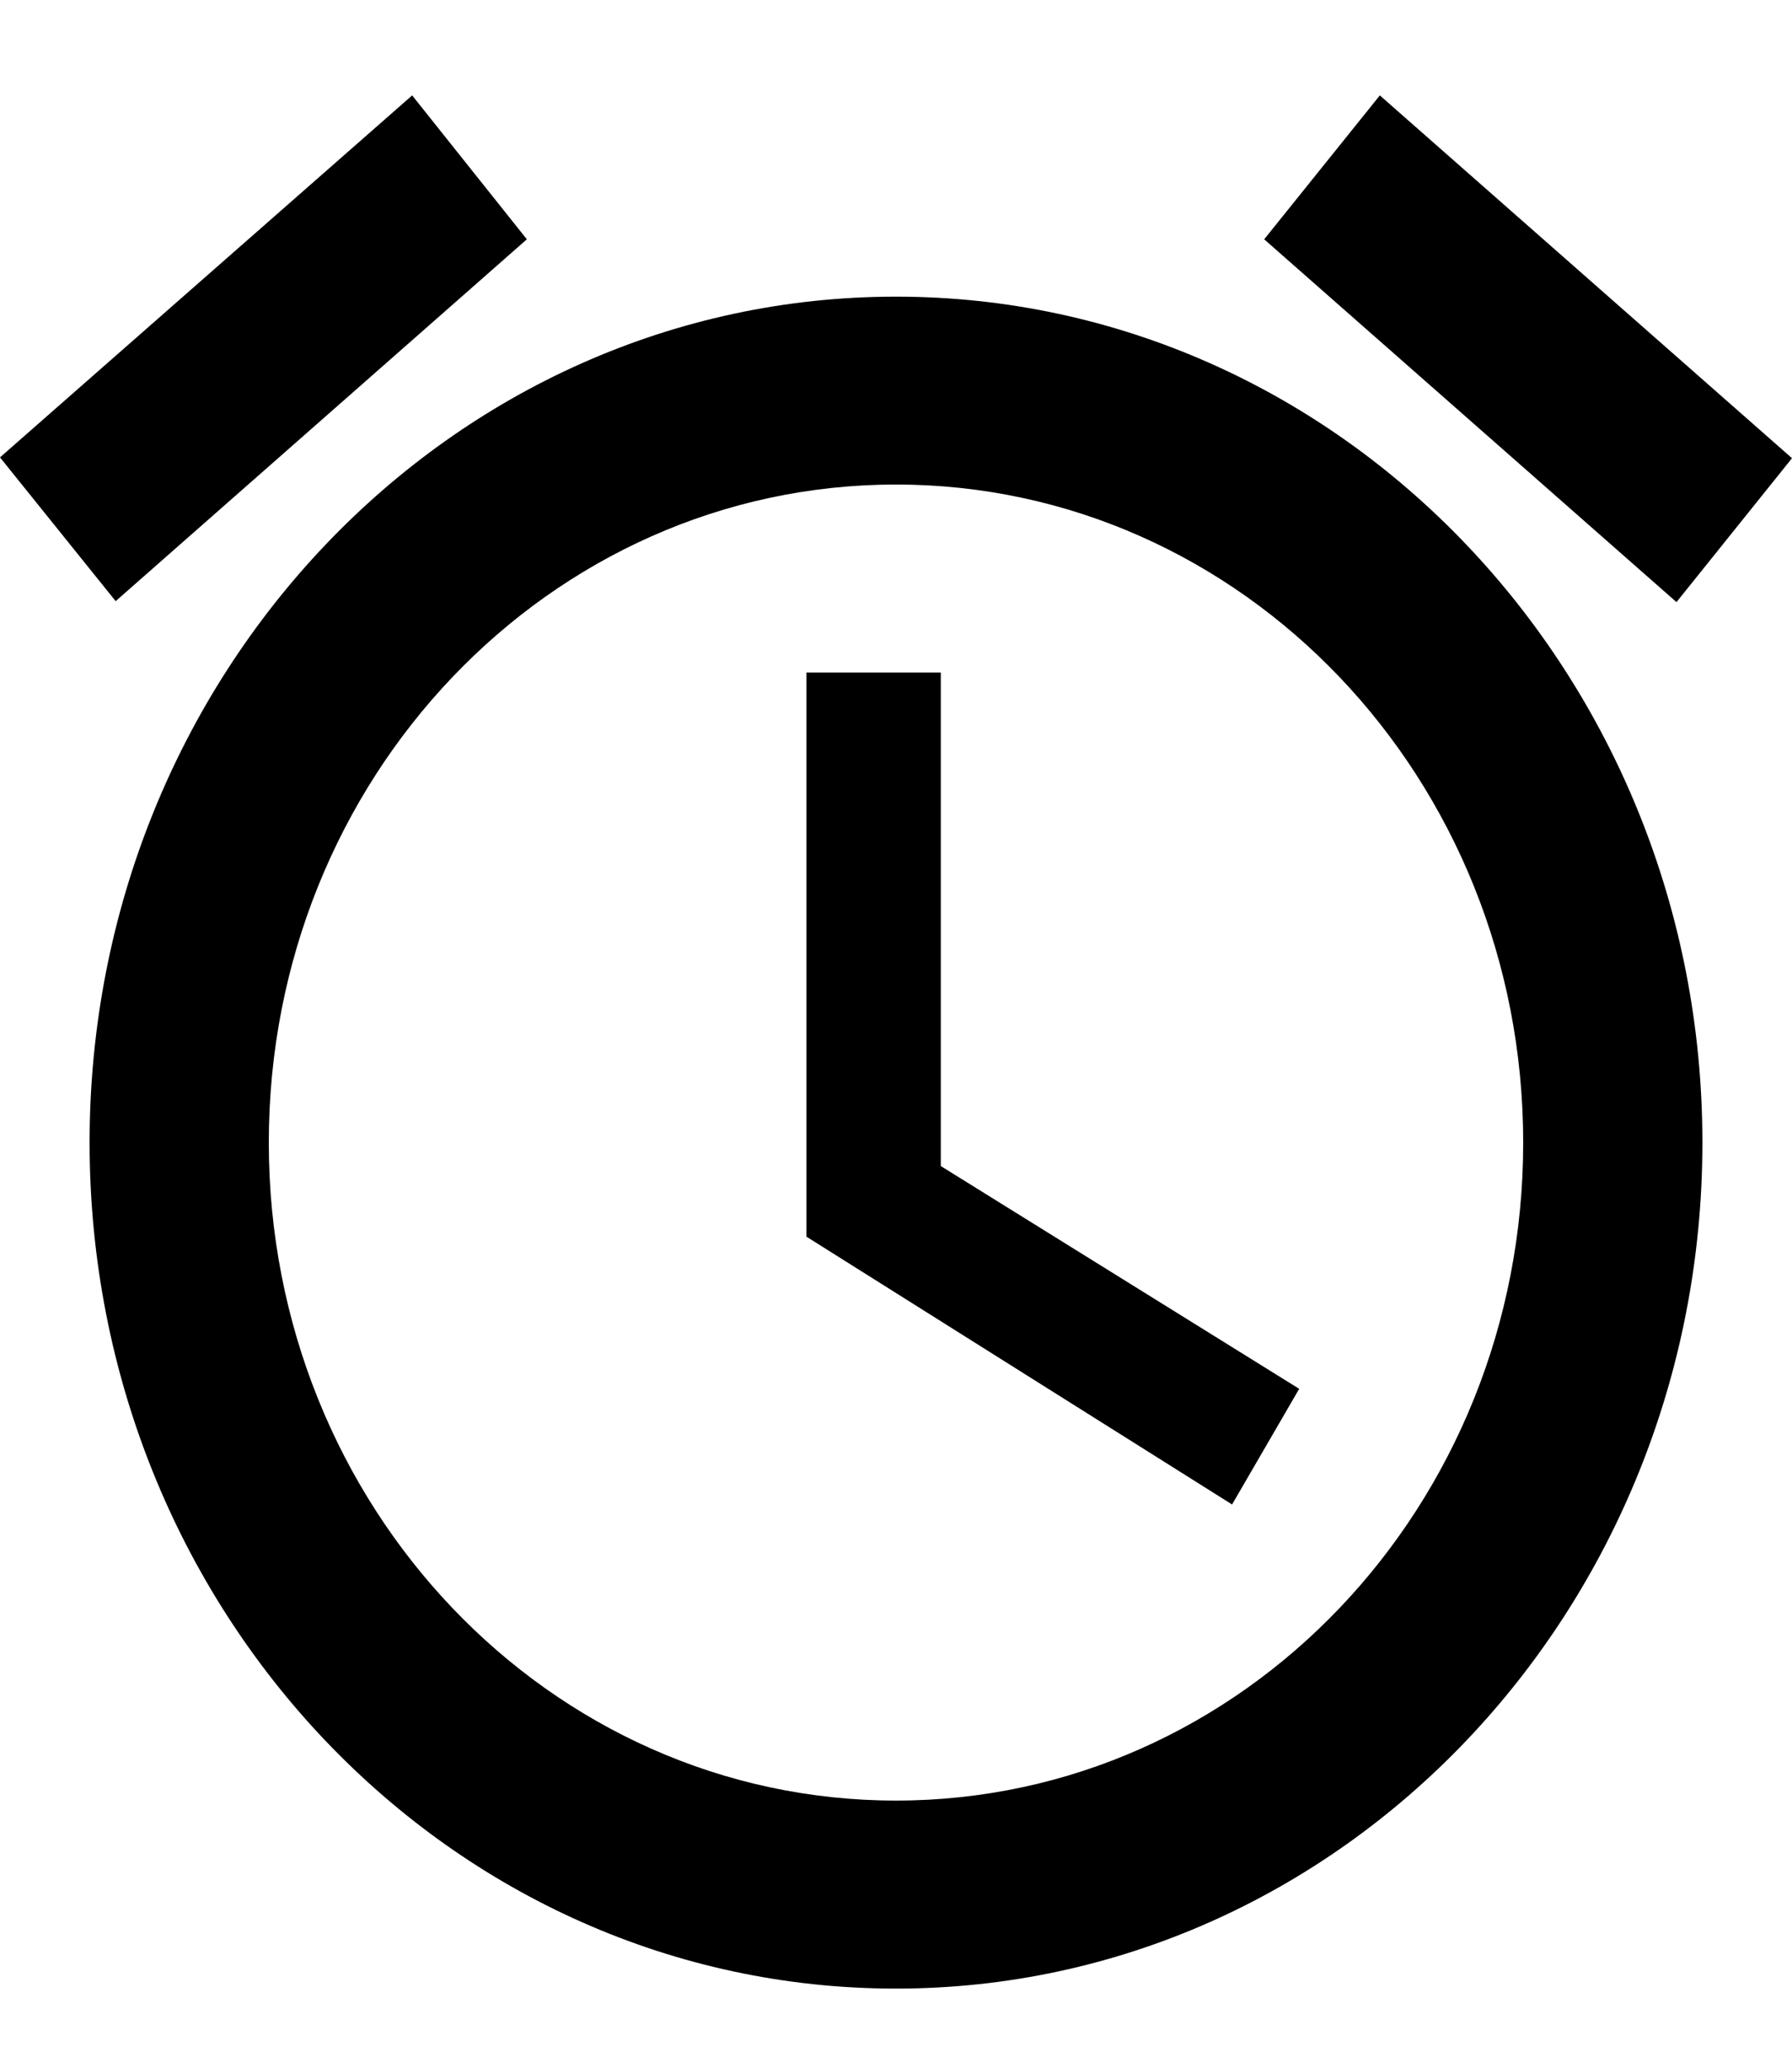 <svg width="13" height="15" viewBox="0 0 13 15" fill="none" xmlns="http://www.w3.org/2000/svg">
<path d="M13 3.324L10.01 0.692L9.171 1.736L12.162 4.368L13 3.324ZM3.822 1.736L2.99 0.692L0 3.318L0.839 4.361L3.822 1.736ZM6.825 4.879H5.85V8.971L8.938 10.914L9.425 10.075L6.825 8.459V4.879ZM6.5 2.152C3.269 2.152 0.65 4.9 0.65 8.289C0.65 11.678 3.263 14.426 6.5 14.426C9.73 14.426 12.35 11.678 12.35 8.289C12.35 4.9 9.73 2.152 6.5 2.152ZM6.5 13.062C3.985 13.062 1.95 10.928 1.95 8.289C1.95 5.65 3.985 3.515 6.5 3.515C9.015 3.515 11.05 5.65 11.05 8.289C11.05 10.928 9.015 13.062 6.5 13.062Z" fill="currentColor"/>
</svg>
